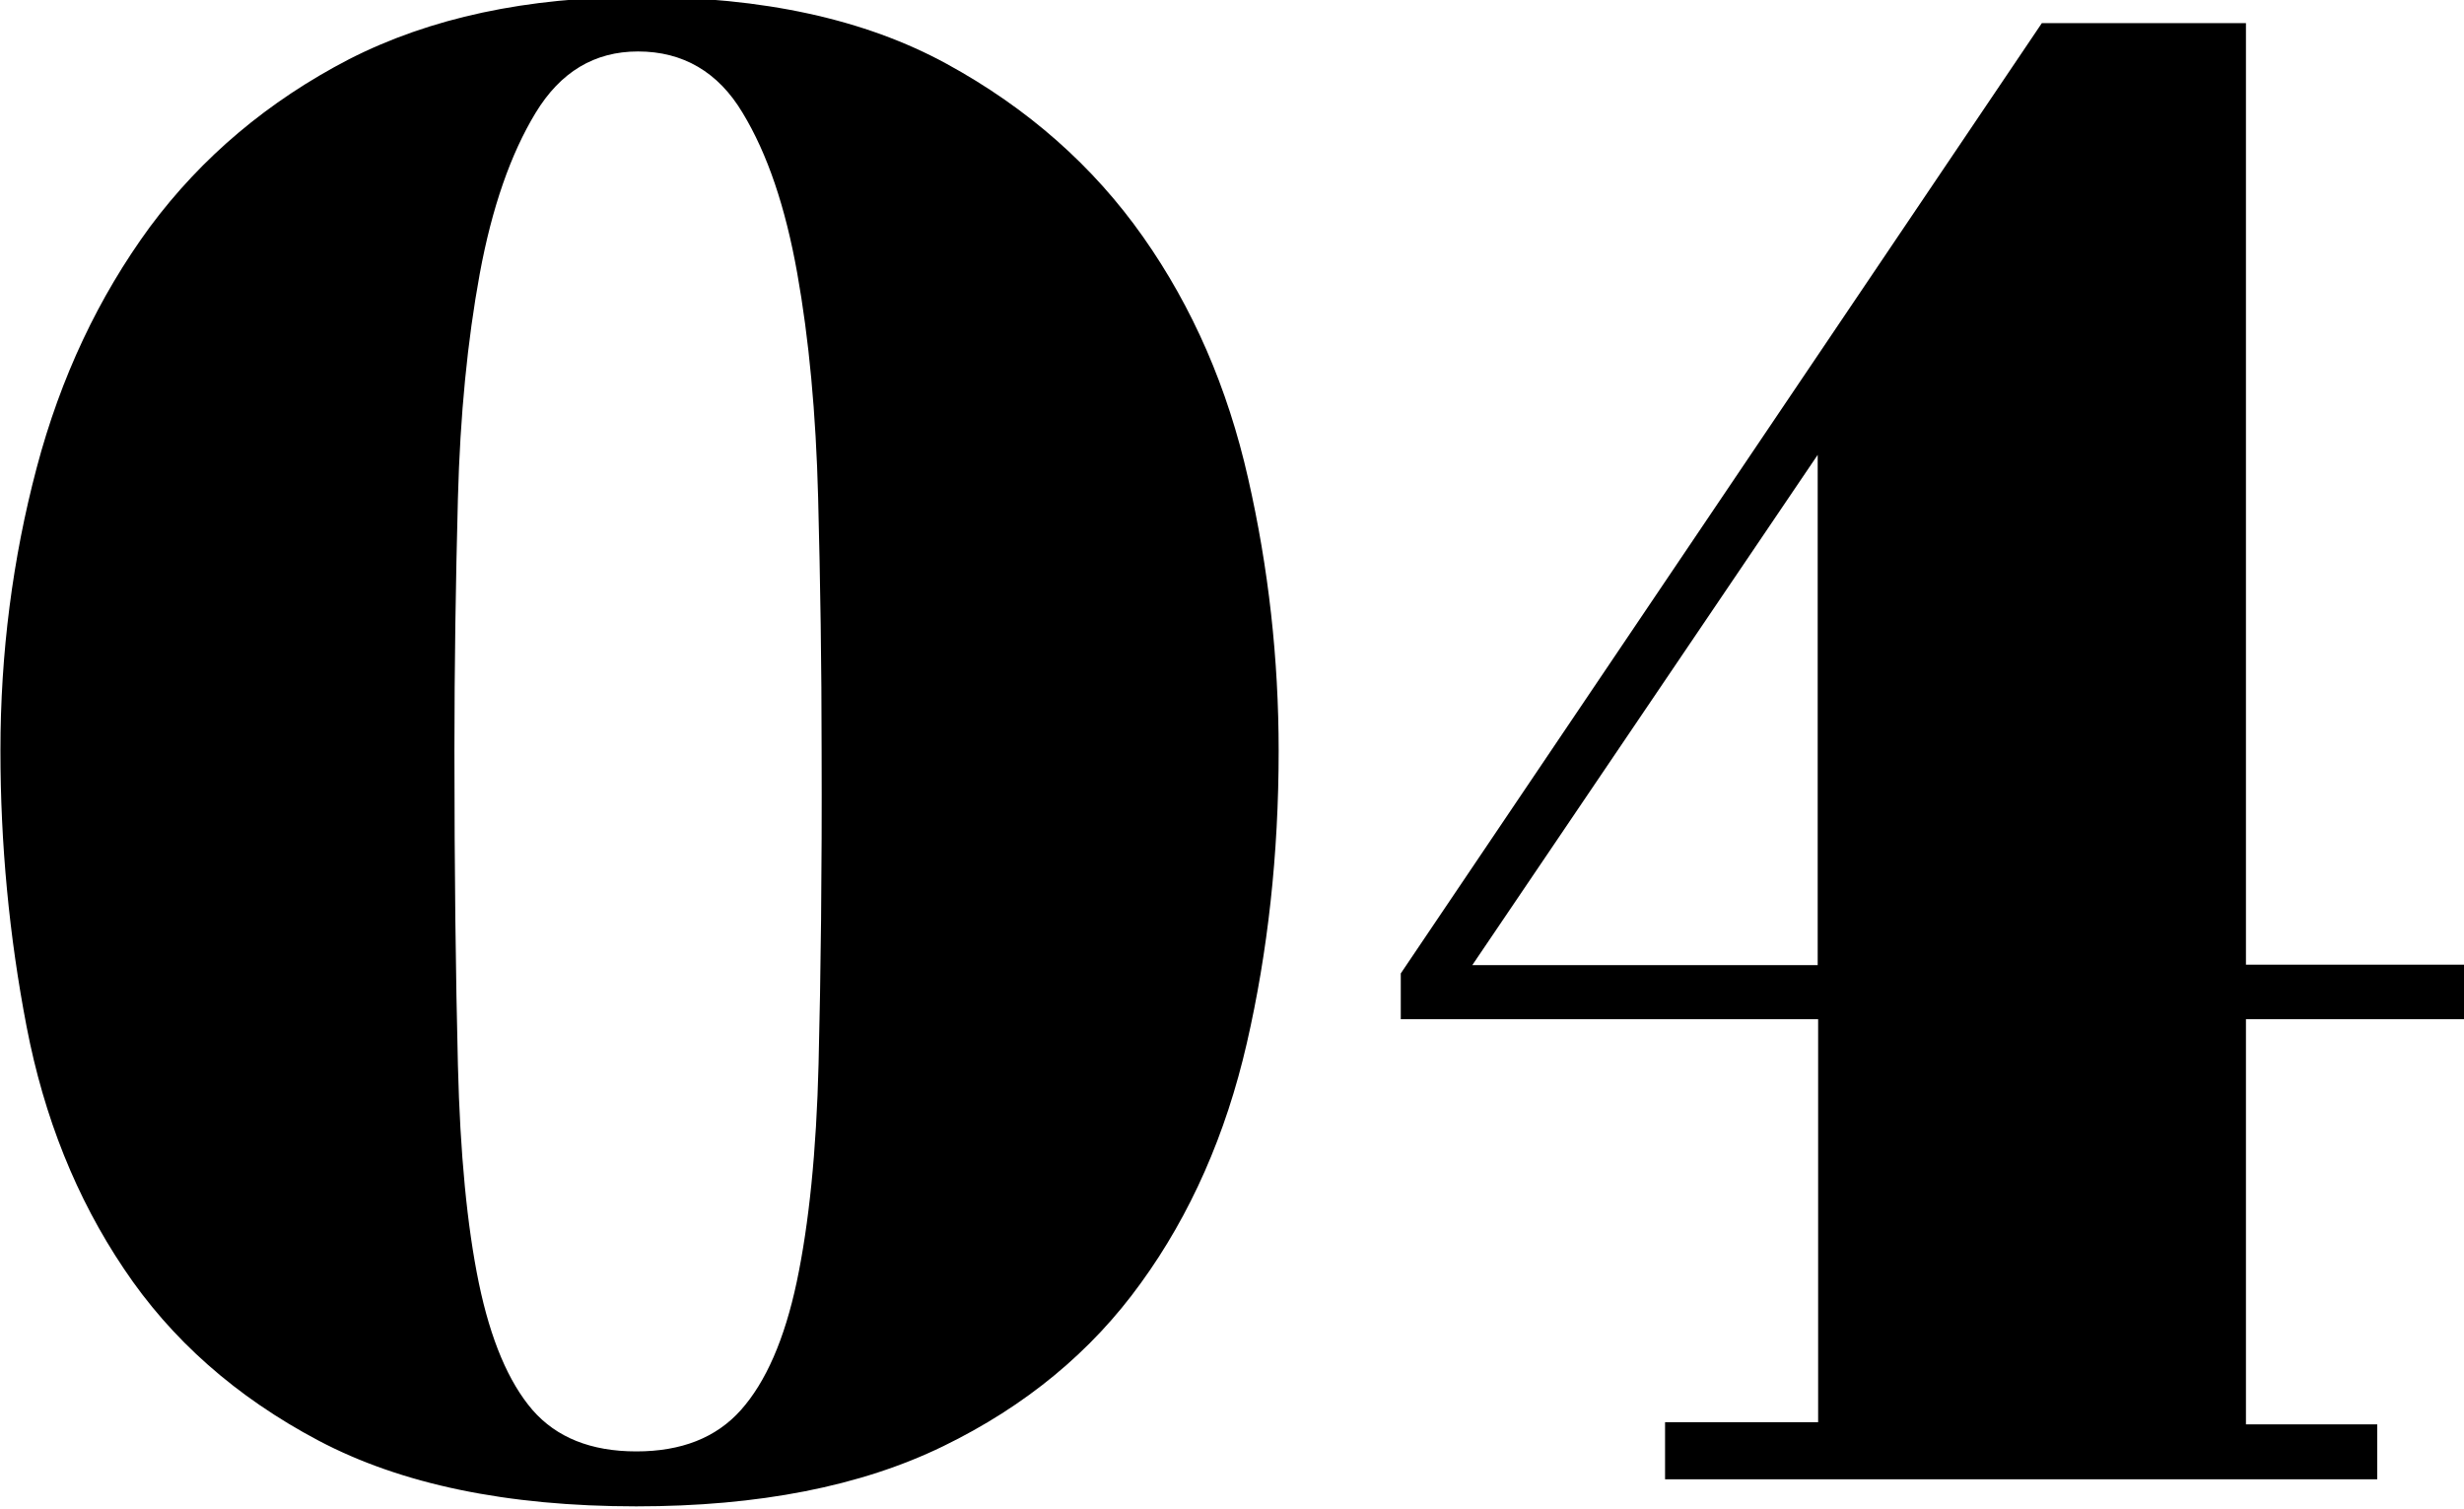 <?xml version="1.0" encoding="utf-8"?>
<!-- Generator: Adobe Illustrator 18.0.0, SVG Export Plug-In . SVG Version: 6.00 Build 0)  -->
<!DOCTYPE svg PUBLIC "-//W3C//DTD SVG 1.1//EN" "http://www.w3.org/Graphics/SVG/1.1/DTD/svg11.dtd">
<svg version="1.1" id="Warstwa_1" xmlns="http://www.w3.org/2000/svg" xmlns:xlink="http://www.w3.org/1999/xlink" x="0px" y="0px"
	 viewBox="0 0 565 346" enable-background="new 0 0 565 346" xml:space="preserve">
<g>
	<path d="M262.1,54.3c-11.4-16.2-26.4-29.5-45.1-39.7C198.3,4.4,174.9-0.7,146.9-0.7c-26.1,0-48.3,4.8-66.9,14.3
		C61.5,23.2,46.3,36,34.4,52C22.6,68.1,13.9,86.5,8.4,107.3c-5.5,20.8-8.3,42.4-8.3,64.8c0,21.4,2,42.5,6,63.3
		c4,20.8,11.4,39.3,22.3,55.5c10.8,16.2,25.7,29.4,44.6,39.4c18.9,10,43.2,15.1,72.9,15.1c28.1,0,51.5-4.6,70.4-13.8
		c18.9-9.2,34-21.7,45.3-37.4c11.4-15.7,19.5-34.1,24.3-55c4.8-20.9,7.3-43.3,7.3-67c0-21.1-2.3-41.9-7-62.5
		C281.5,88.9,273.5,70.5,262.1,54.3z M187.7,243.9c-0.5,20.1-2.2,36.7-5,50c-2.8,13.2-7.1,23-12.8,29.4c-5.7,6.4-13.7,9.5-24,9.5
		c-10.4,0-18.3-3.2-23.8-9.5c-5.5-6.4-9.6-16.1-12.3-29.1c-2.7-13.1-4.3-29.7-4.8-50c-0.5-20.3-0.8-44.3-0.8-72.1
		c0-19.4,0.3-38.7,0.8-57.8c0.5-19.1,2.2-36.2,5-51.5c2.8-15.2,7.1-27.5,12.8-36.9c5.7-9.4,13.5-14.1,23.5-14.1
		c10.3,0,18.4,4.7,24,14.1c5.7,9.4,9.8,21.6,12.5,36.7c2.7,15.1,4.3,32.2,4.8,51.5c0.5,19.3,0.8,38.6,0.8,58
		C188.5,199.8,188.2,223.8,187.7,243.9z M565.1,233.8v-12.6H515V5.3h-46.8l-147,217.9v10.5h95.7v92.4h-35.1v13.1h163.3v-12.6H515
		v-92.9H565.1z M416.8,221.3h-79.2l79.2-117V221.3z"/>
</g>
</svg>
